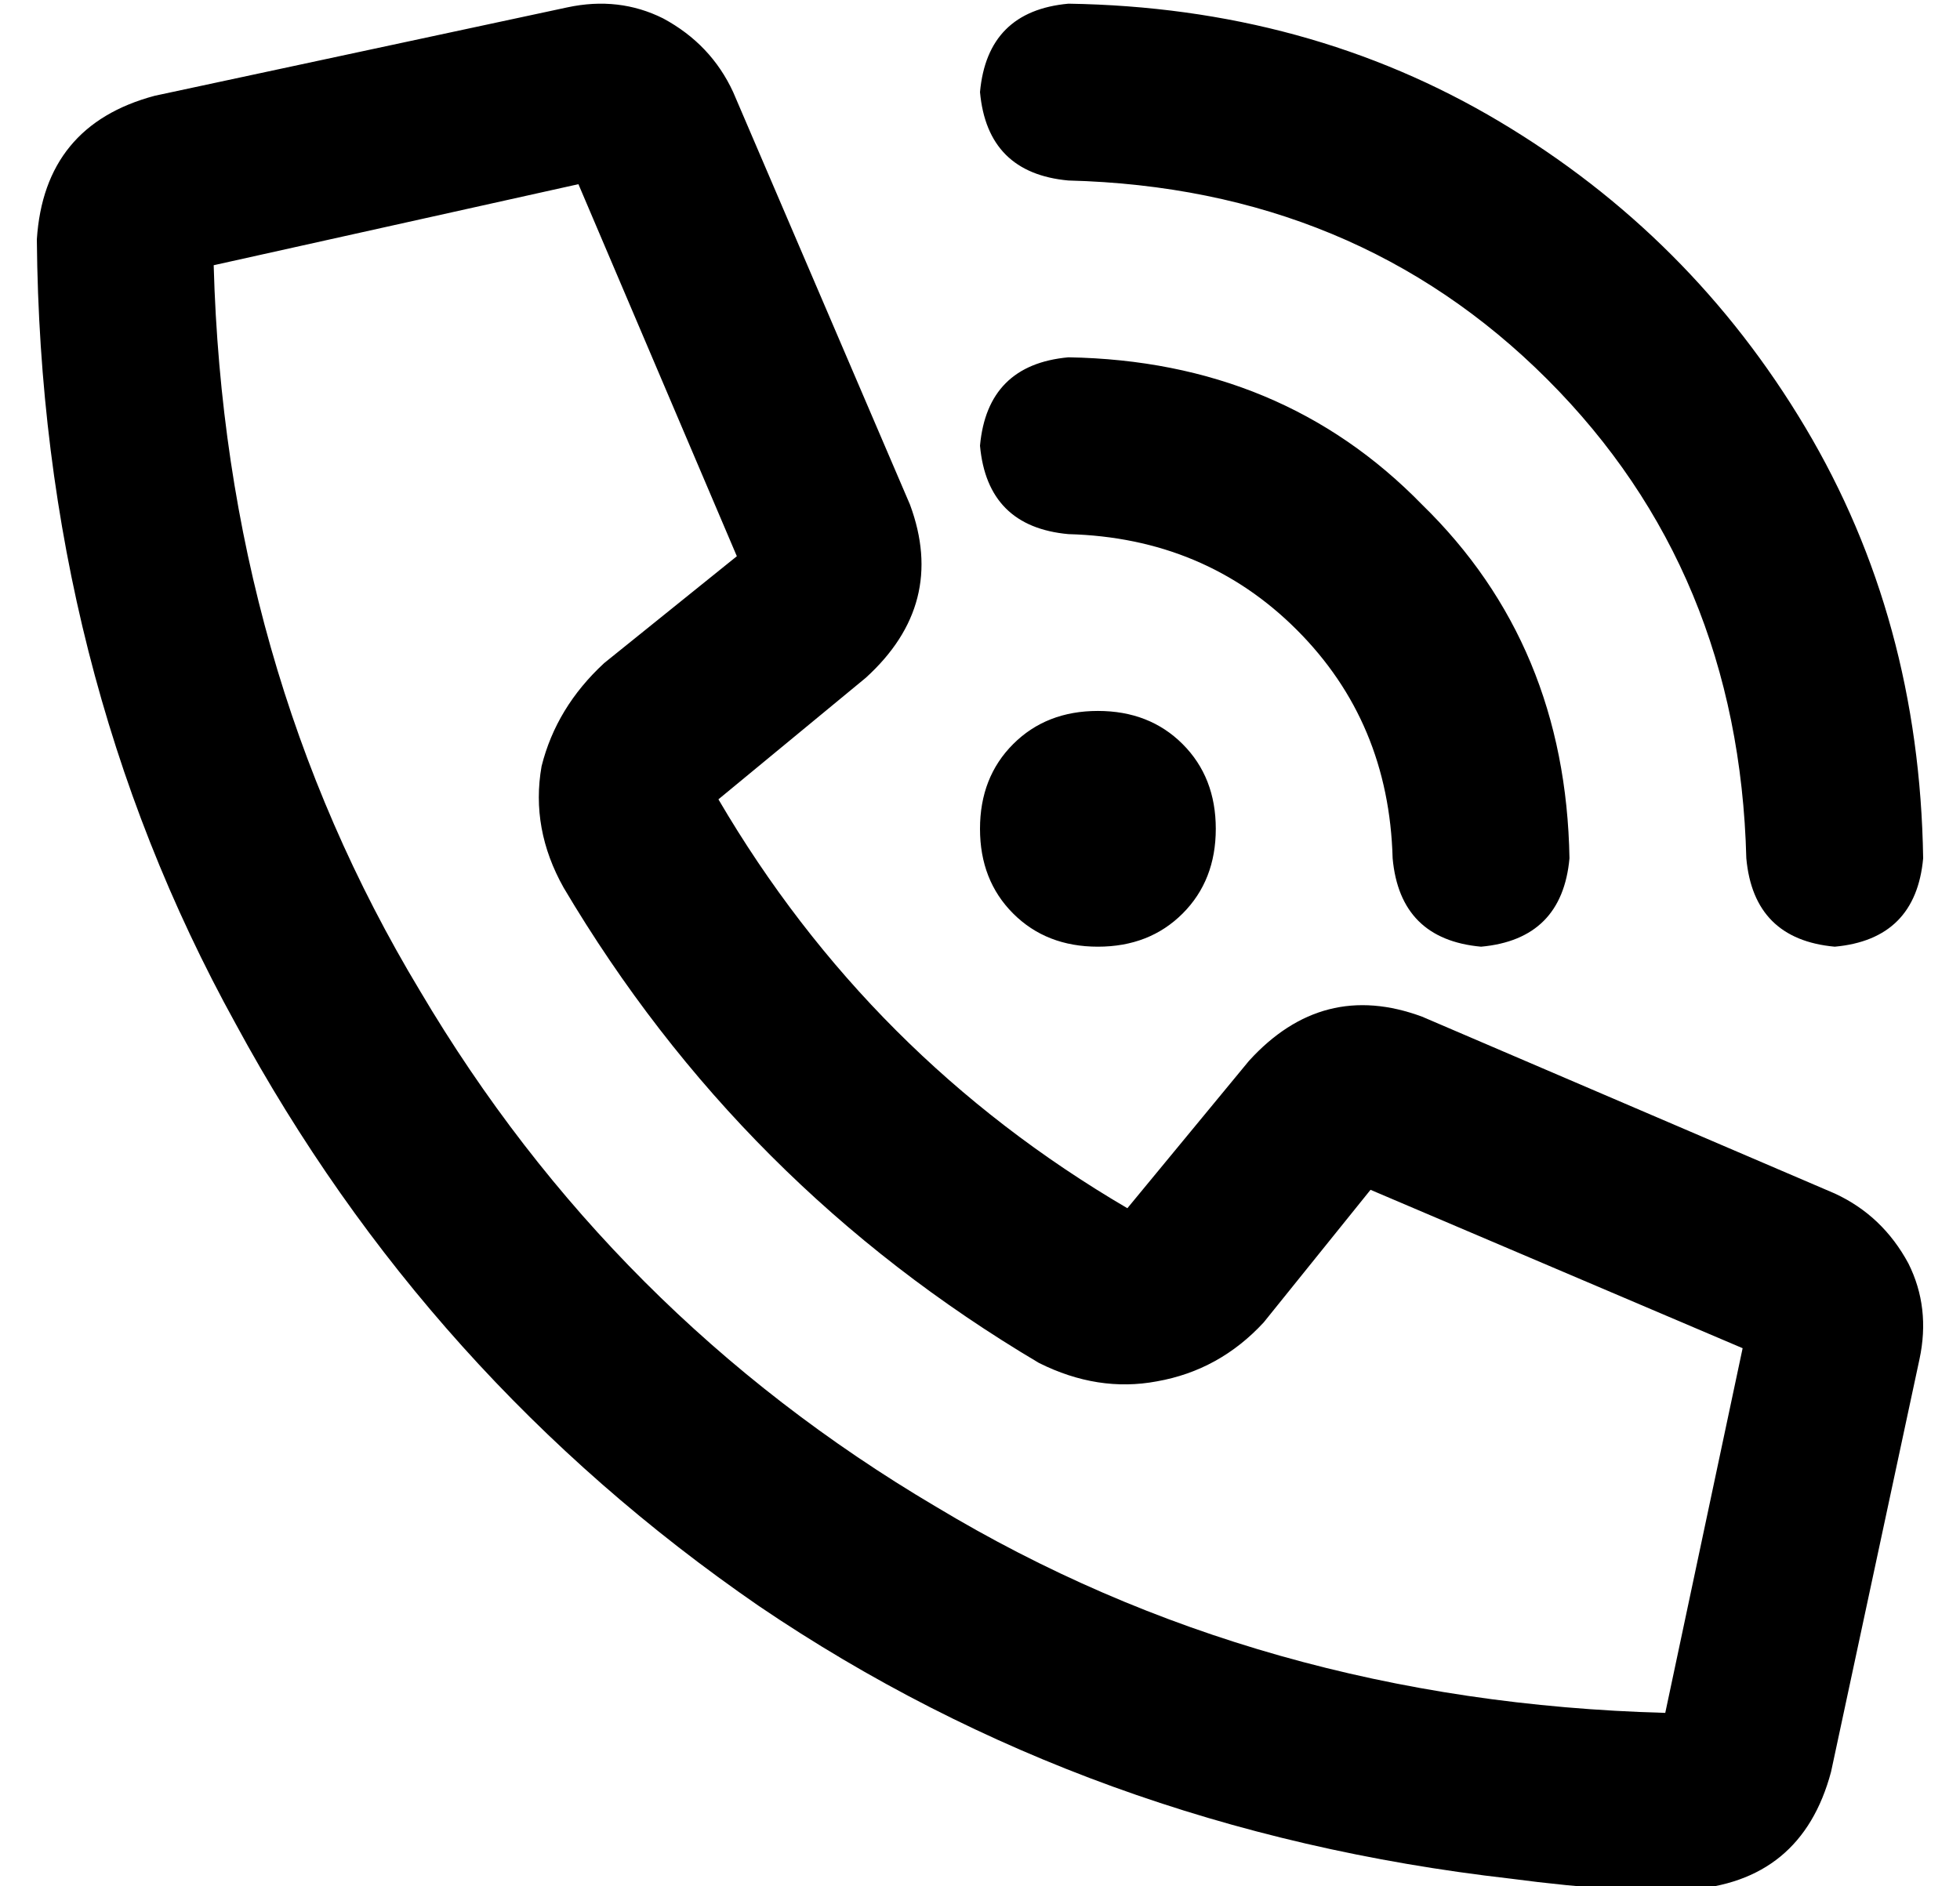 <?xml version="1.0" standalone="no"?>
<!DOCTYPE svg PUBLIC "-//W3C//DTD SVG 1.1//EN" "http://www.w3.org/Graphics/SVG/1.1/DTD/svg11.dtd" >
<svg xmlns="http://www.w3.org/2000/svg" xmlns:xlink="http://www.w3.org/1999/xlink" version="1.1" viewBox="-10 -40 532 512">
   <path fill="currentColor"
d="M280 -39q65 1 117 32v0v0q52 31 83 83v0v0q31 52 32 117q-2 22 -24 24q-22 -2 -24 -24q-2 -78 -54 -130t-130 -54q-22 -2 -24 -24q2 -22 24 -24v0zM288 153q14 0 23 9v0v0q9 9 9 23t-9 23t-23 9t-23 -9t-9 -23t9 -23t23 -9v0zM256 81q2 -22 24 -24q58 1 96 40
q39 38 40 96q-2 22 -24 24q-22 -2 -24 -24q-1 -37 -26 -62t-62 -26q-22 -2 -24 -24v0zM329 248q20 -22 47 -12l112 48v0q13 6 20 19q6 12 3 26l-24 112v0q-8 30 -39 32v0v0h-18v0v0v0v0q-15 -1 -30 -3q-114 -13 -204 -74q-90 -62 -142 -158q-53 -96 -54 -213v0v0
q2 -31 32 -39l112 -24v0q14 -3 26 3q13 7 19 20l48 112v0q10 27 -12 47l-40 33v0q41 70 111 111l33 -40v0zM463 326l-101 -43l101 43l-101 -43l-29 36v0q-12 13 -29 16q-16 3 -32 -5q-81 -48 -129 -129q-9 -16 -6 -33q4 -16 17 -28l36 -29v0l-43 -101v0l-99 22v0
q3 109 56 197q52 88 140 140q88 53 198 56l21 -99v0z" />
</svg>
